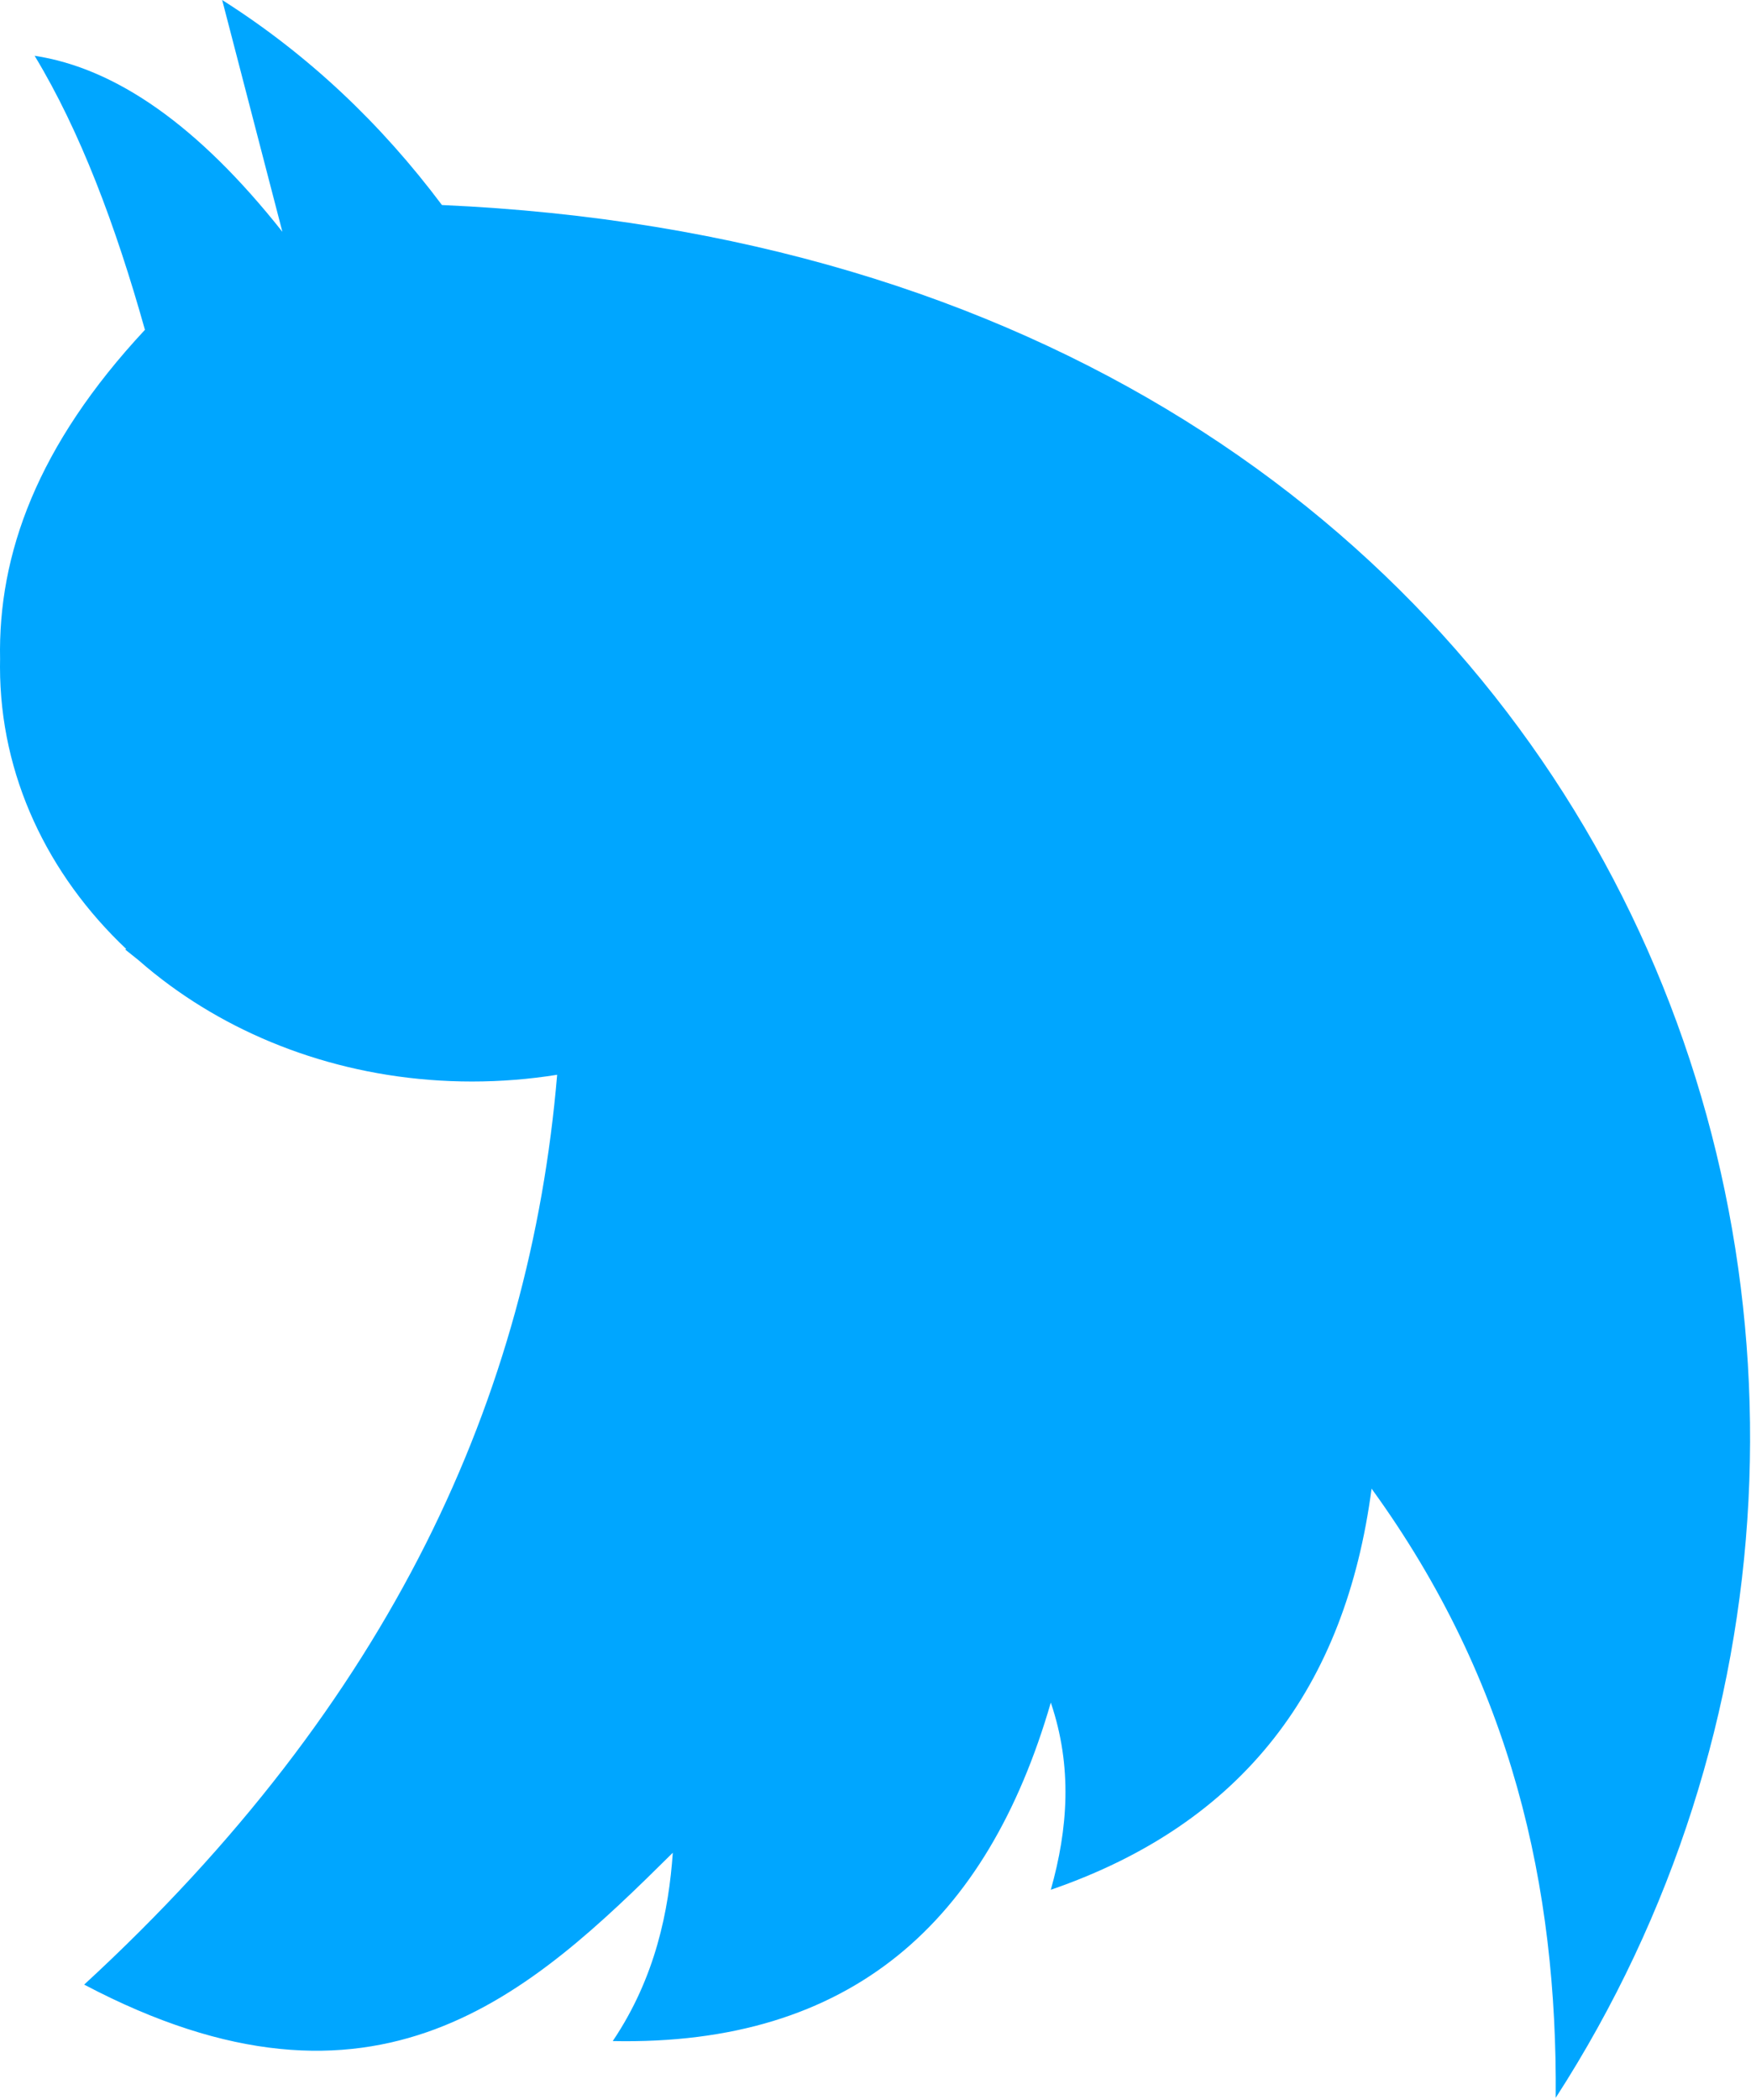 <?xml version="1.0" encoding="UTF-8" standalone="no"?>
<!DOCTYPE svg PUBLIC "-//W3C//DTD SVG 1.1//EN" "http://www.w3.org/Graphics/SVG/1.1/DTD/svg11.dtd">
<svg width="100%" height="100%" viewBox="0 0 392 470" version="1.1" xmlns="http://www.w3.org/2000/svg" xmlns:xlink="http://www.w3.org/1999/xlink" xml:space="preserve" xmlns:serif="http://www.serif.com/" style="fill-rule:evenodd;clip-rule:evenodd;stroke-linejoin:round;stroke-miterlimit:2;">
    <g transform="matrix(1,0,0,1,-280.562,-24.983)">
        <g>
            <g>
                <path d="M280.58,172.493C280.111,149.077 288.839,124.721 313.01,98.789C306.429,75.374 298.524,54.342 288.312,37.465C306.444,40.228 324.922,53.029 343.78,76.854L330.298,24.983C349.69,37.285 365.919,52.75 379.501,70.863C645.85,82.667 734.698,330.511 628.845,494.415C629.222,447.41 619.165,401.565 587.62,358.107C581.773,402.371 559.075,432.974 515.809,447.87C519.653,434.227 520.683,420.35 515.809,405.981C501.576,455 471.189,482.818 417.738,481.725C427.337,467.492 430.297,452.368 431.181,439.587C399.412,471.05 364.901,503.613 299.407,469.091C368.199,405.773 399.217,337.325 405.293,265.492C399.114,266.482 392.742,267 386.234,267C360.496,267 336.895,258.903 318.559,245.455L318.559,245.455L318.558,245.455C316.158,243.694 313.847,241.842 311.634,239.904L308.611,237.48C308.679,237.433 308.747,237.386 308.815,237.339C291.286,220.773 280.562,198.583 280.562,174.212C280.562,173.638 280.568,173.066 280.58,172.493Z" style="fill:rgb(0,166,255);"/>
            </g>
            <g transform="matrix(0.976,-0.218,0.218,0.976,-38.348,79.183)">
                <ellipse cx="326.001" cy="161.254" rx="17.39" ry="6.17" style="fill:rgb(0,166,255);"/>
            </g>
        </g>
    </g>
</svg>
